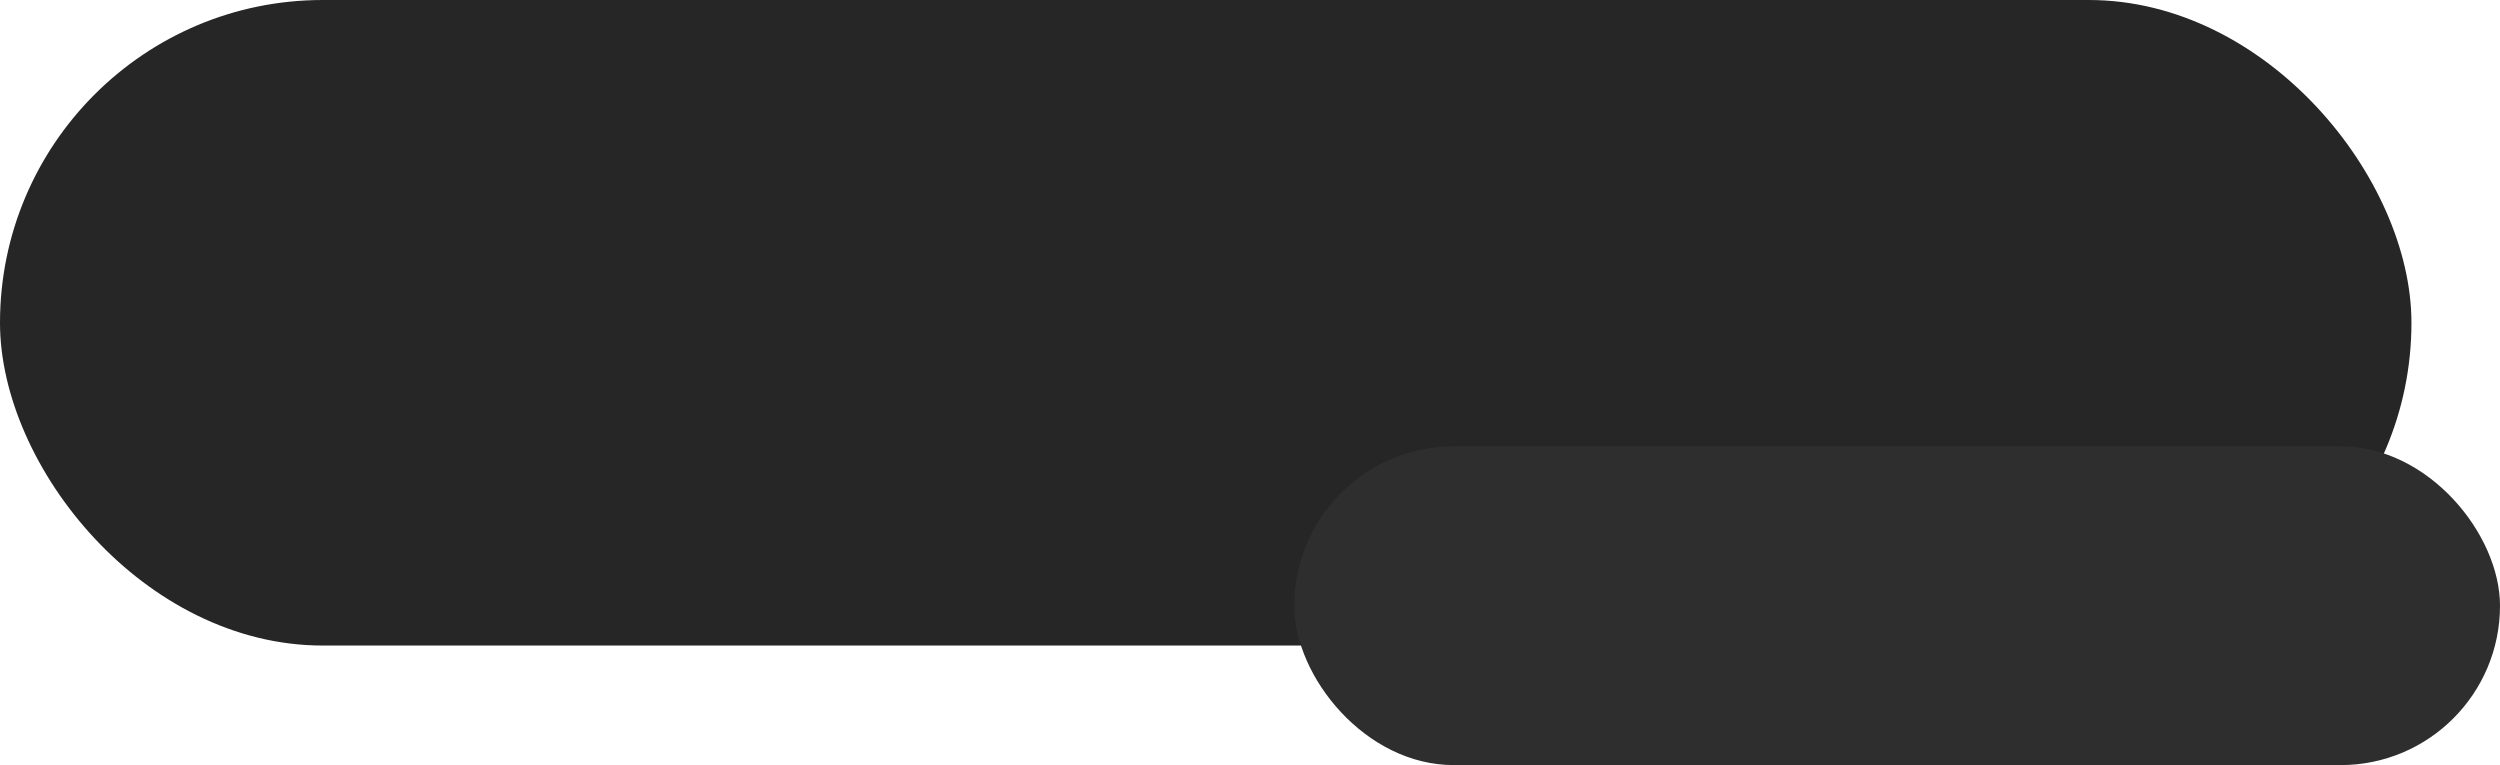 <svg id="Group_30" data-name="Group 30" xmlns="http://www.w3.org/2000/svg" viewBox="0 0 313.688 96">
  <defs>
    <style>
      .cls-1 {
        fill: #262626;
      }

      .cls-2 {
        fill: #2e2e2e;
      }
    </style>
  </defs>
  <rect id="Rectangle_7" data-name="Rectangle 7" class="cls-1" width="302.577" height="81" rx="40.5"/>
  <rect id="Rectangle_8" data-name="Rectangle 8" class="cls-2" width="151.288" height="40" rx="20" transform="translate(162.4 56)"/>
</svg>
